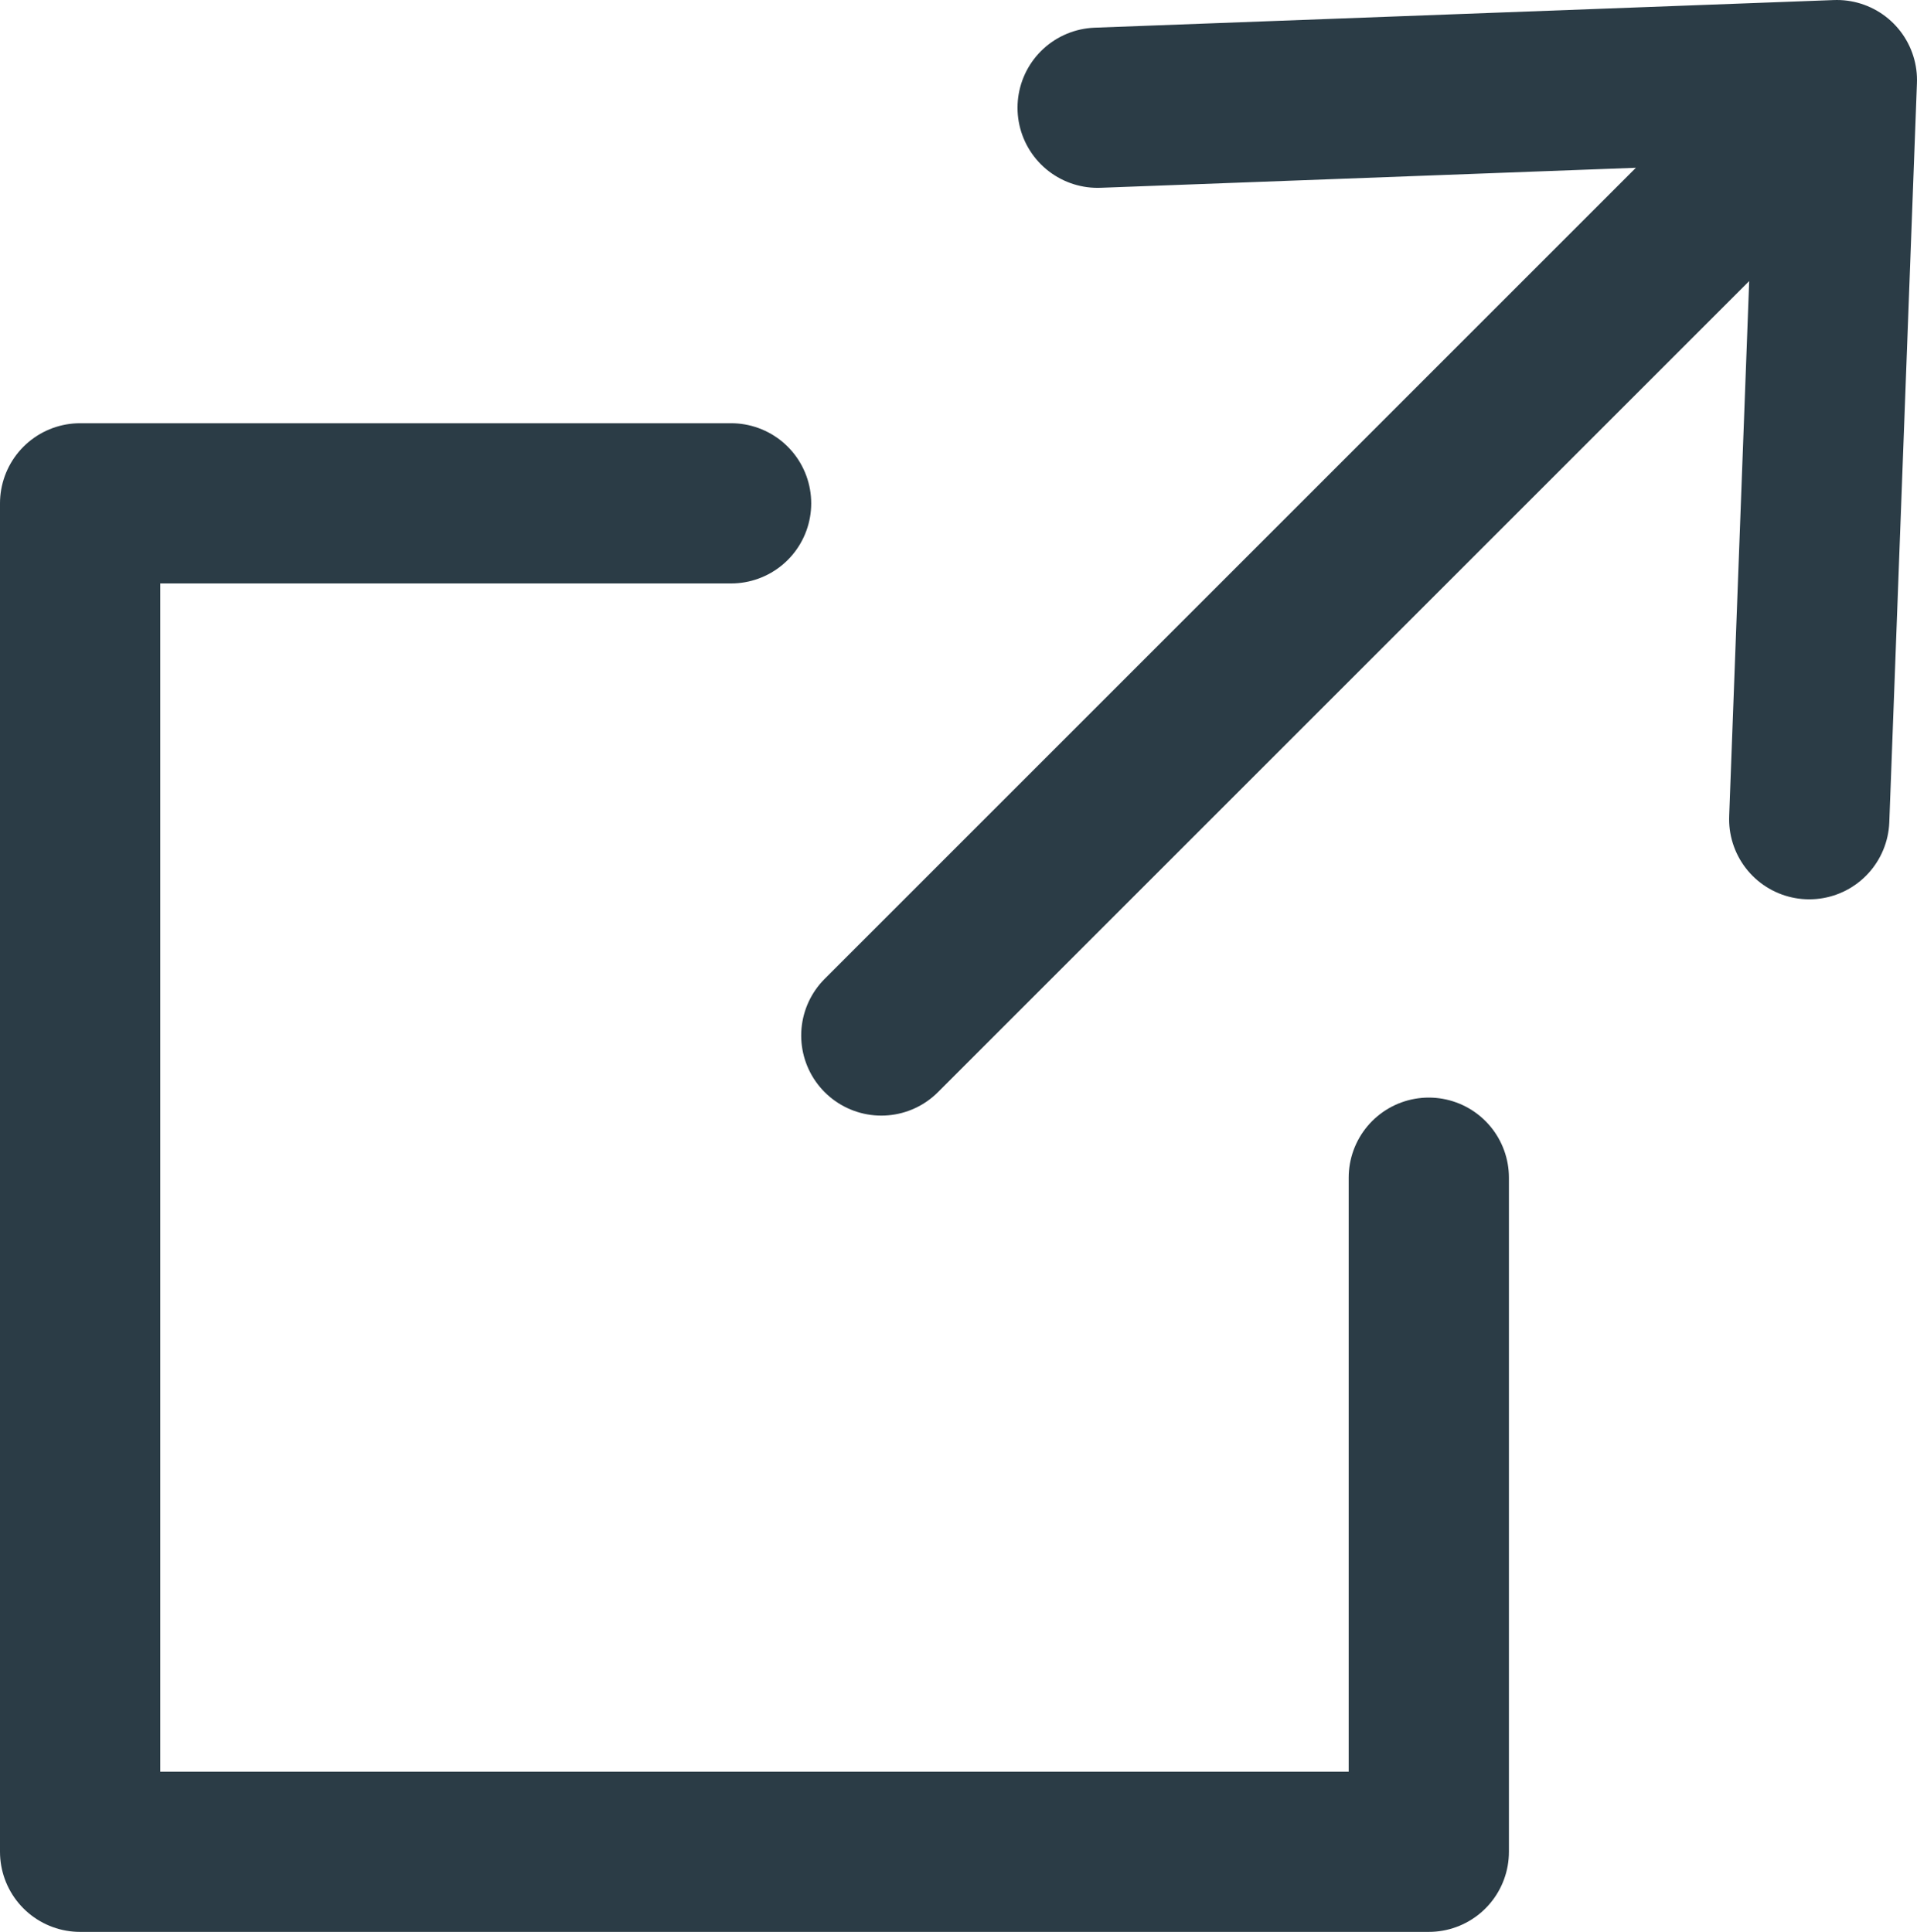 <?xml version="1.0" encoding="UTF-8"?>
<svg height="14.469" viewBox="0 0 14.356 14.469" width="14.356" xmlns="http://www.w3.org/2000/svg"><g fill="none" stroke="#2B3C46" stroke-linecap="round" stroke-linejoin="round" stroke-width="1.2"><path d="m0 0h-4.875v10.1h10.1v-5.049" transform="translate(5.475 3.77)"/><path d="m0 0 6.666-6.666m.283 5.046.207-5.536-5.536.207" transform="translate(6.6 7.756)"/></g></svg>
